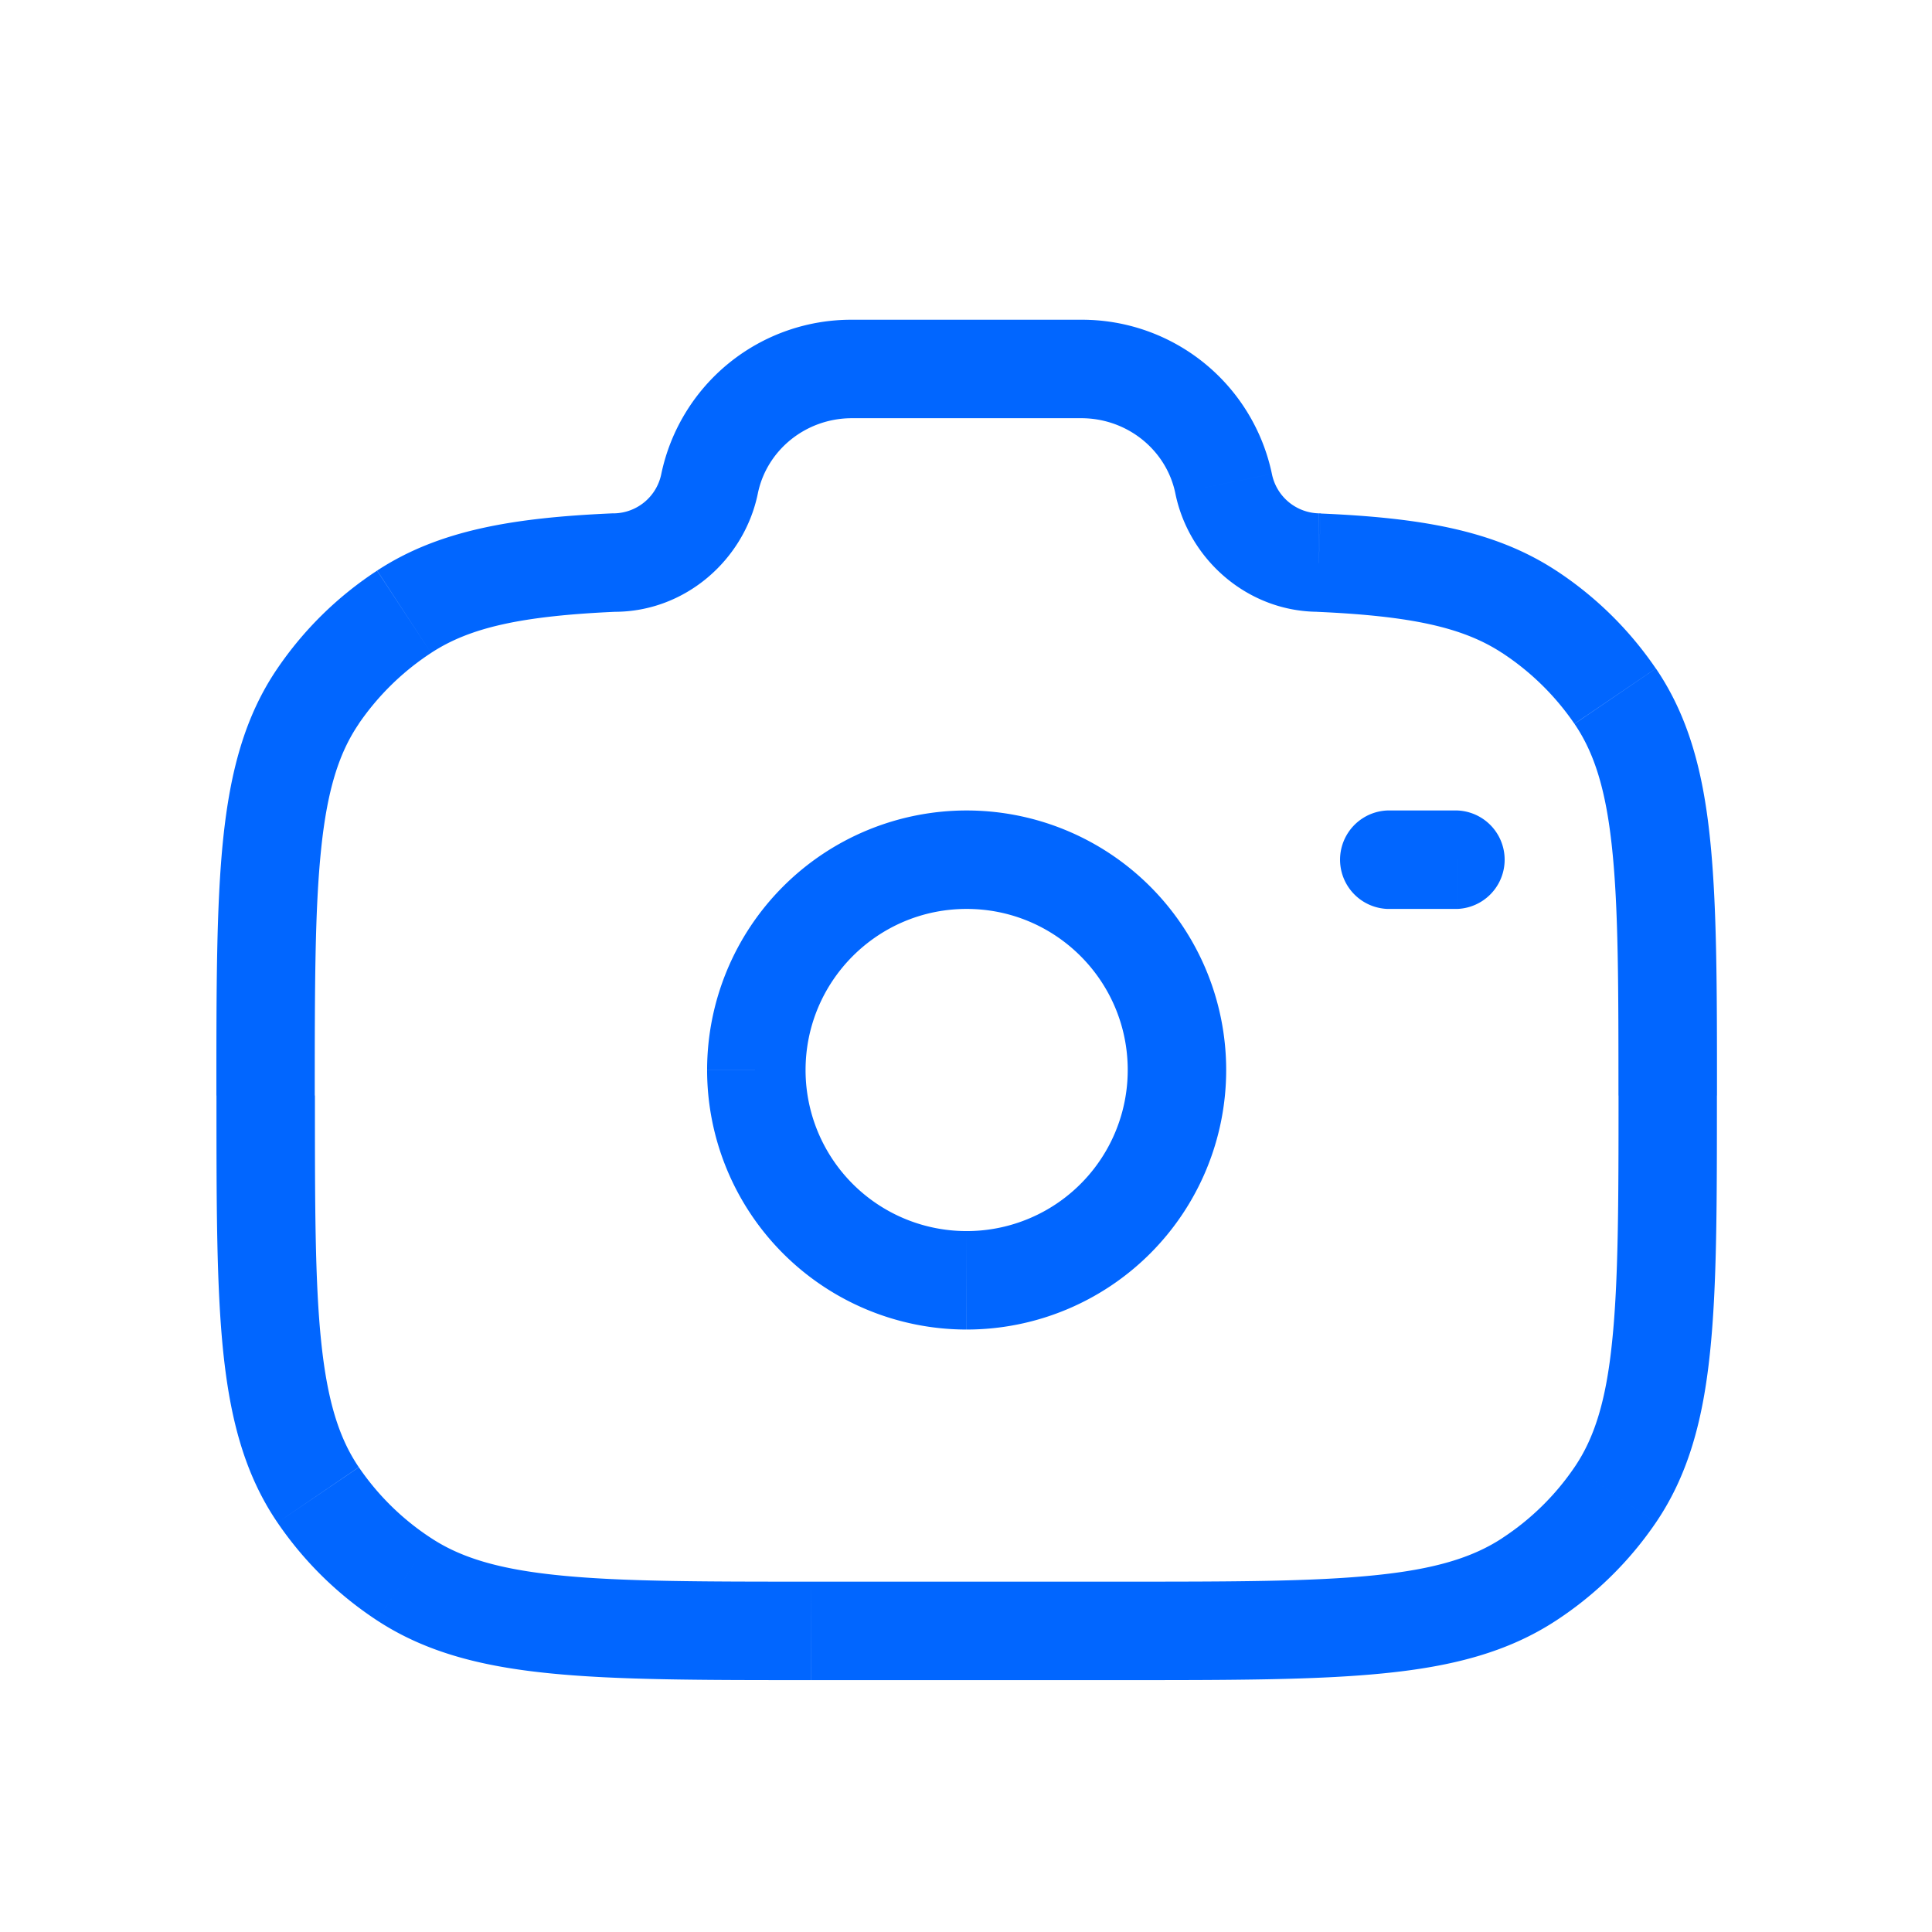 <svg xmlns="http://www.w3.org/2000/svg" width="24" height="24" fill="none"><path fill="#0166FF" d="m5.02 19.619.336-.512zM3.952 18.57l.506-.344zm16.112 0-.505-.344zm-1.067 1.049-.336-.512zm1.067-10.971-.505.344zm-1.067-1.049-.336.512zM3.952 8.648l.506.344zM5.02 7.599l.336.512zm3.795-1.59.6.122zm-1.18.98v-.612h-.027zm7.566-.98.6-.122zm1.18.98.027-.612h-.026zm1.723 4.302a.612.612 0 0 0 0-1.223zm-.87-1.223a.612.612 0 0 0 0 1.223zm-3.225 3.224a2 2 0 0 1-2 2.001v1.223a3.224 3.224 0 0 0 3.223-3.224zm-2 2.001a2 2 0 0 1-2.002-2H8.784a3.224 3.224 0 0 0 3.224 3.223zm-2.002-2c0-1.106.896-2.002 2.001-2.002v-1.223a3.224 3.224 0 0 0-3.224 3.224zm2.001-2.002c1.106 0 2.001.896 2.001 2.001h1.223a3.224 3.224 0 0 0-3.224-3.224zm1.936 8.357h-3.87v1.223h3.87zm-3.87 0c-1.372 0-2.356-.001-3.12-.078-.754-.075-1.227-.219-1.598-.463l-.671 1.023c.604.396 1.3.573 2.148.657.839.084 1.894.084 3.24.084zm-7.385-6.039c0 1.321-.001 2.36.084 3.185.087.836.267 1.523.674 2.12l1.01-.688c-.245-.361-.39-.82-.467-1.558-.078-.748-.078-1.712-.078-3.059zm2.667 5.498a3.2 3.2 0 0 1-.898-.88l-1.011.687c.328.482.748.895 1.238 1.216zm14.75-5.498c0 1.347-.002 2.31-.08 3.059-.075.737-.221 1.197-.467 1.558l1.011.688c.406-.597.587-1.284.673-2.12.086-.826.085-1.864.085-3.185zm-6.162 7.262c1.346 0 2.401 0 3.24-.084.849-.084 1.543-.26 2.148-.657l-.67-1.023c-.372.244-.845.388-1.6.463-.764.077-1.747.078-3.118.078zm5.615-2.645a3.2 3.2 0 0 1-.898.881l.671 1.023c.49-.321.91-.734 1.238-1.216zm1.77-4.617c0-1.321 0-2.36-.086-3.185-.086-.836-.267-1.523-.673-2.12l-1.011.688c.246.361.392.82.468 1.558.078.748.078 1.712.078 3.059zM18.66 8.111c.356.233.661.533.898.88l1.011-.687a4.45 4.45 0 0 0-1.238-1.216zm-14.75 5.498c0-1.347.001-2.31.079-3.059.076-.737.222-1.197.468-1.558l-1.011-.688c-.407.597-.587 1.284-.674 2.12-.085.826-.084 1.864-.084 3.185zm.774-6.52c-.49.32-.91.733-1.238 1.215l1.01.688c.238-.348.543-.648.899-.881zm5.9-1.894h2.846V3.972h-2.845zm-2.369.692a.61.61 0 0 1-.58.49V7.6c.878 0 1.61-.646 1.779-1.469zm6.386.244c.168.823.901 1.469 1.78 1.469V6.377a.61.61 0 0 1-.581-.49zm-1.171-.936c.578 0 1.062.4 1.171.936l1.199-.244a2.41 2.41 0 0 0-2.37-1.915zm-2.845-1.223a2.41 2.41 0 0 0-2.37 1.915l1.199.244c.109-.536.593-.936 1.17-.936zM16.355 7.6c1.184.052 1.825.196 2.306.512l.671-1.023c-.774-.508-1.703-.657-2.924-.71zM7.608 6.377c-1.22.054-2.15.204-2.923.711l.67 1.023c.481-.316 1.123-.46 2.307-.512zm10.496 3.691h-.87v1.223h.87z"/></svg>